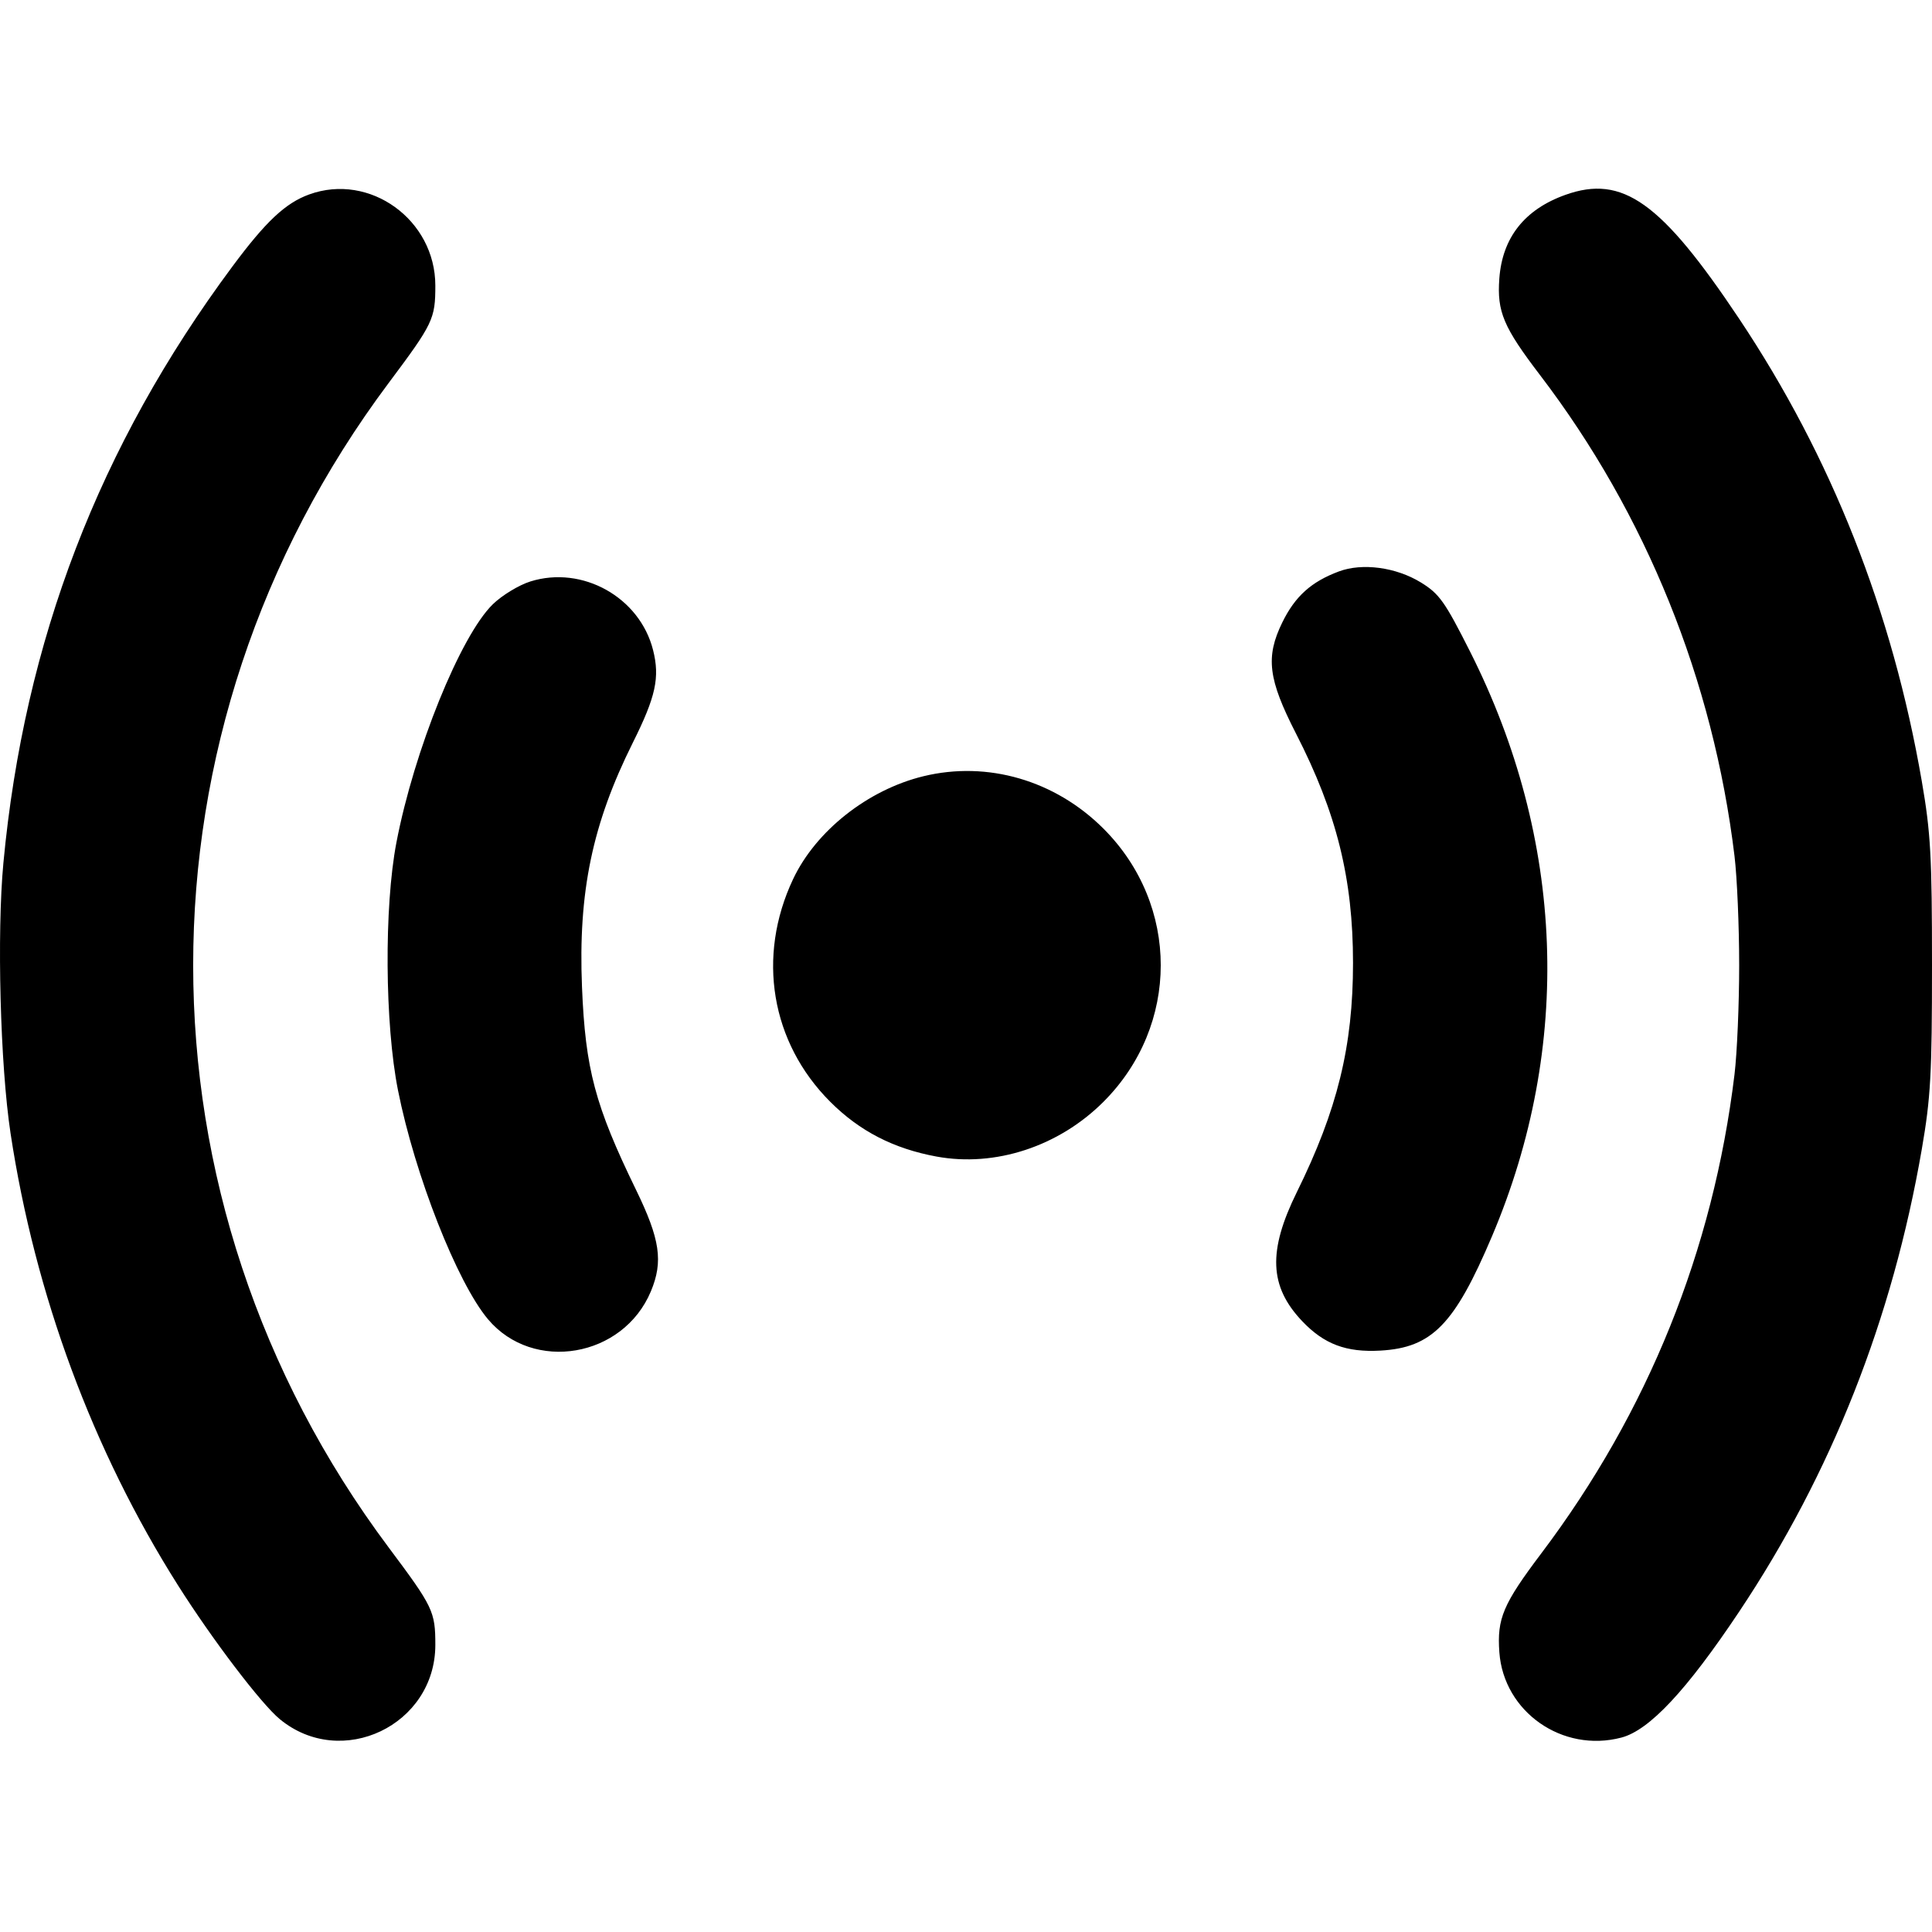 <svg width="512" height="512" viewBox="0 0 512 512" fill="none" xmlns="http://www.w3.org/2000/svg">
    <path
        d="M81.945 51.526C75.646 53.81 70.466 58.668 61.587 70.624C26.256 118.189 6.436 169.812 0.901 228.682C-0.861 247.42 0.062 282.318 2.796 300.34C9.293 343.151 24.583 384.427 47.174 420.132C56.28 434.524 69.212 451.527 74.146 455.593C90.504 469.078 115.367 457.206 115.367 435.91C115.367 427.059 114.788 425.85 102.987 410.076C33.927 317.768 33.927 193.82 102.987 101.512C114.788 85.738 115.367 84.529 115.367 75.678C115.367 58.246 98.007 45.701 81.945 51.526ZM414.86 51.633C404.027 55.498 398.12 62.986 397.335 73.845C396.701 82.618 398.411 86.668 408.145 99.428C436.23 136.245 454.024 180.262 459.664 226.868C460.344 232.478 460.9 245.495 460.9 255.794C460.9 266.092 460.344 279.11 459.664 284.72C454.024 331.327 436.747 374.155 408.459 411.66C398.322 425.101 396.697 428.93 397.343 437.858C398.487 453.68 414.069 464.579 429.683 460.477C437.1 458.529 446.941 448.013 460.862 427.162C485.364 390.465 501.516 349.576 509.296 304.554C511.654 290.906 512 284.666 512 255.794C512 226.922 511.654 220.682 509.296 207.034C501.516 162.011 485.364 121.123 460.862 84.426C440.228 53.519 430 46.228 414.86 51.633V51.633ZM354.814 151.438C347.493 154.171 343.209 158.031 339.826 164.945C335.339 174.118 336.063 179.983 343.463 194.418C354.239 215.435 358.564 232.847 358.564 255.192C358.564 277.255 354.432 294.118 343.685 315.907C335.976 331.537 336.36 340.921 345.084 350.113C350.881 356.221 356.758 358.435 365.816 357.923C379.505 357.149 385.476 351.027 395.416 327.574C416.778 277.175 414.716 222.481 389.579 172.669C382.882 159.395 381.43 157.356 376.556 154.362C369.972 150.317 361.037 149.116 354.814 151.438V151.438ZM140.56 154.093C137.53 155.041 133.059 157.752 130.625 160.116C122.04 168.453 109.734 198.852 105.052 223.287C101.776 240.382 101.974 271.362 105.471 288.931C109.944 311.402 121.14 339.888 129.321 349.611C141.312 363.862 165.155 359.777 172.491 342.216C175.797 334.301 174.937 328.43 168.546 315.298C157.692 292.995 155.125 283.353 154.234 261.53C153.207 236.398 156.97 218.334 167.715 196.801C173.793 184.623 174.901 179.546 173.07 172.275C169.546 158.282 154.343 149.778 140.56 154.093V154.093ZM244.742 205.704C230.005 209.284 216.22 220.166 210.169 232.995C200.49 253.515 204.291 276.255 220.03 291.993C227.797 299.76 236.803 304.401 248.178 306.497C263.726 309.361 280.586 303.835 292.428 291.993C312.672 271.749 312.672 239.839 292.428 219.595C279.629 206.796 261.719 201.579 244.742 205.704Z"
        fill="black" />
</svg>